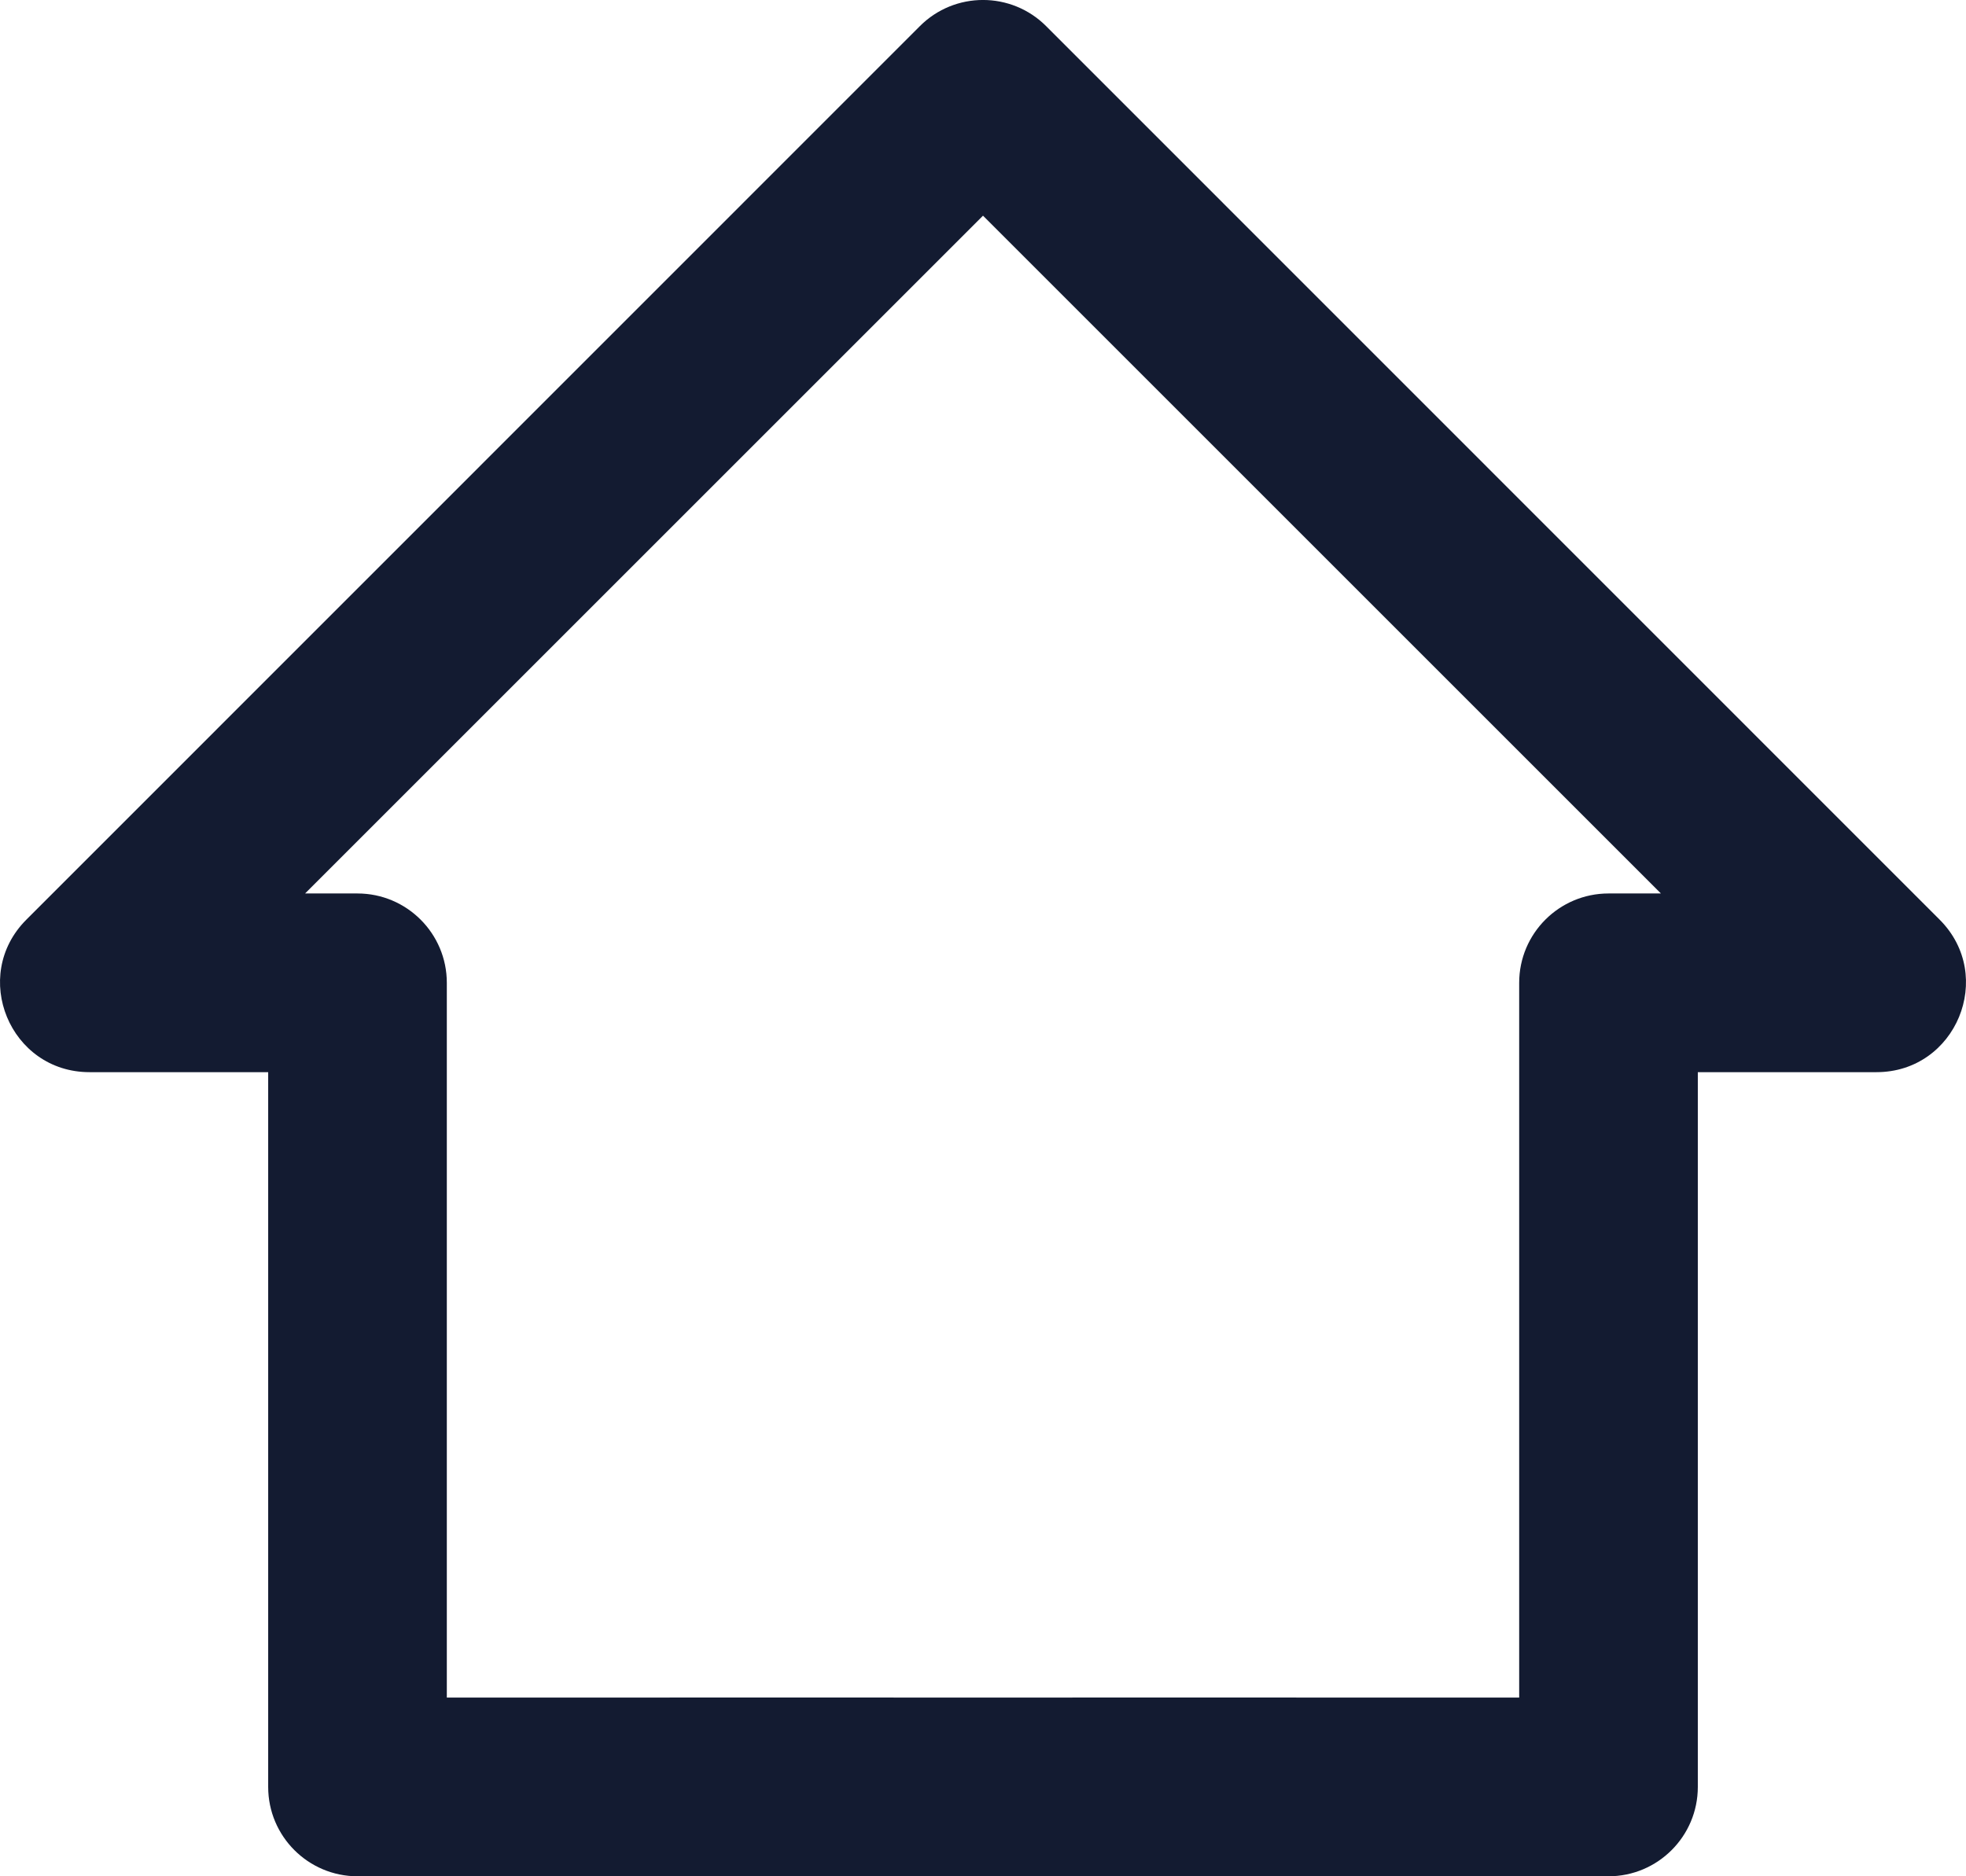 <?xml version="1.0" encoding="UTF-8"?>
<svg width="22px" height="21px" viewBox="0 0 22 21" version="1.1" xmlns="http://www.w3.org/2000/svg" xmlns:xlink="http://www.w3.org/1999/xlink">
    <!-- Generator: Sketch 58 (84663) - https://sketch.com -->
    <title>Icon/Home</title>
    <desc>Created with Sketch.</desc>
    <defs>
        <path d="M15.707,4.293 L25.705,14.293 C26.335,14.923 25.889,16 24.998,16 L22.999,16 L22.999,24 C22.999,24.552 22.551,25 21.999,25 L8.001,25 C7.449,25 7.001,24.552 7.001,24 L7.001,16 L5.002,16 C4.111,16 3.665,14.923 4.295,14.293 L14.293,4.293 C14.683,3.902 15.317,3.902 15.707,4.293 Z M15,6.414 L7.414,14 L8,14 C8.552,14 9,14.448 9,15 L9,23 L14,22.999 L14,23 L16,23 L16,22.999 L21,23 L21,15 C21,14.448 21.448,14 22,14 L22.586,14 L15,6.414 Z" id="path-1"></path>
    </defs>
    <g id="Page-1" stroke="none" stroke-width="1" fill="none" fill-rule="evenodd">
        <g id="Icon/Home" transform="translate(-4, -4)">
            <g>
                <rect id="Grid" x="0" y="0" width="30" height="30"></rect>
                <mask id="mask-2" fill="white">
                    <use xlink:href="#path-1"></use>
                </mask>
                <use id="Mask" fill="#131B31" fill-rule="nonzero" xlink:href="#path-1"></use>
            </g>
        </g>
    </g>
</svg>